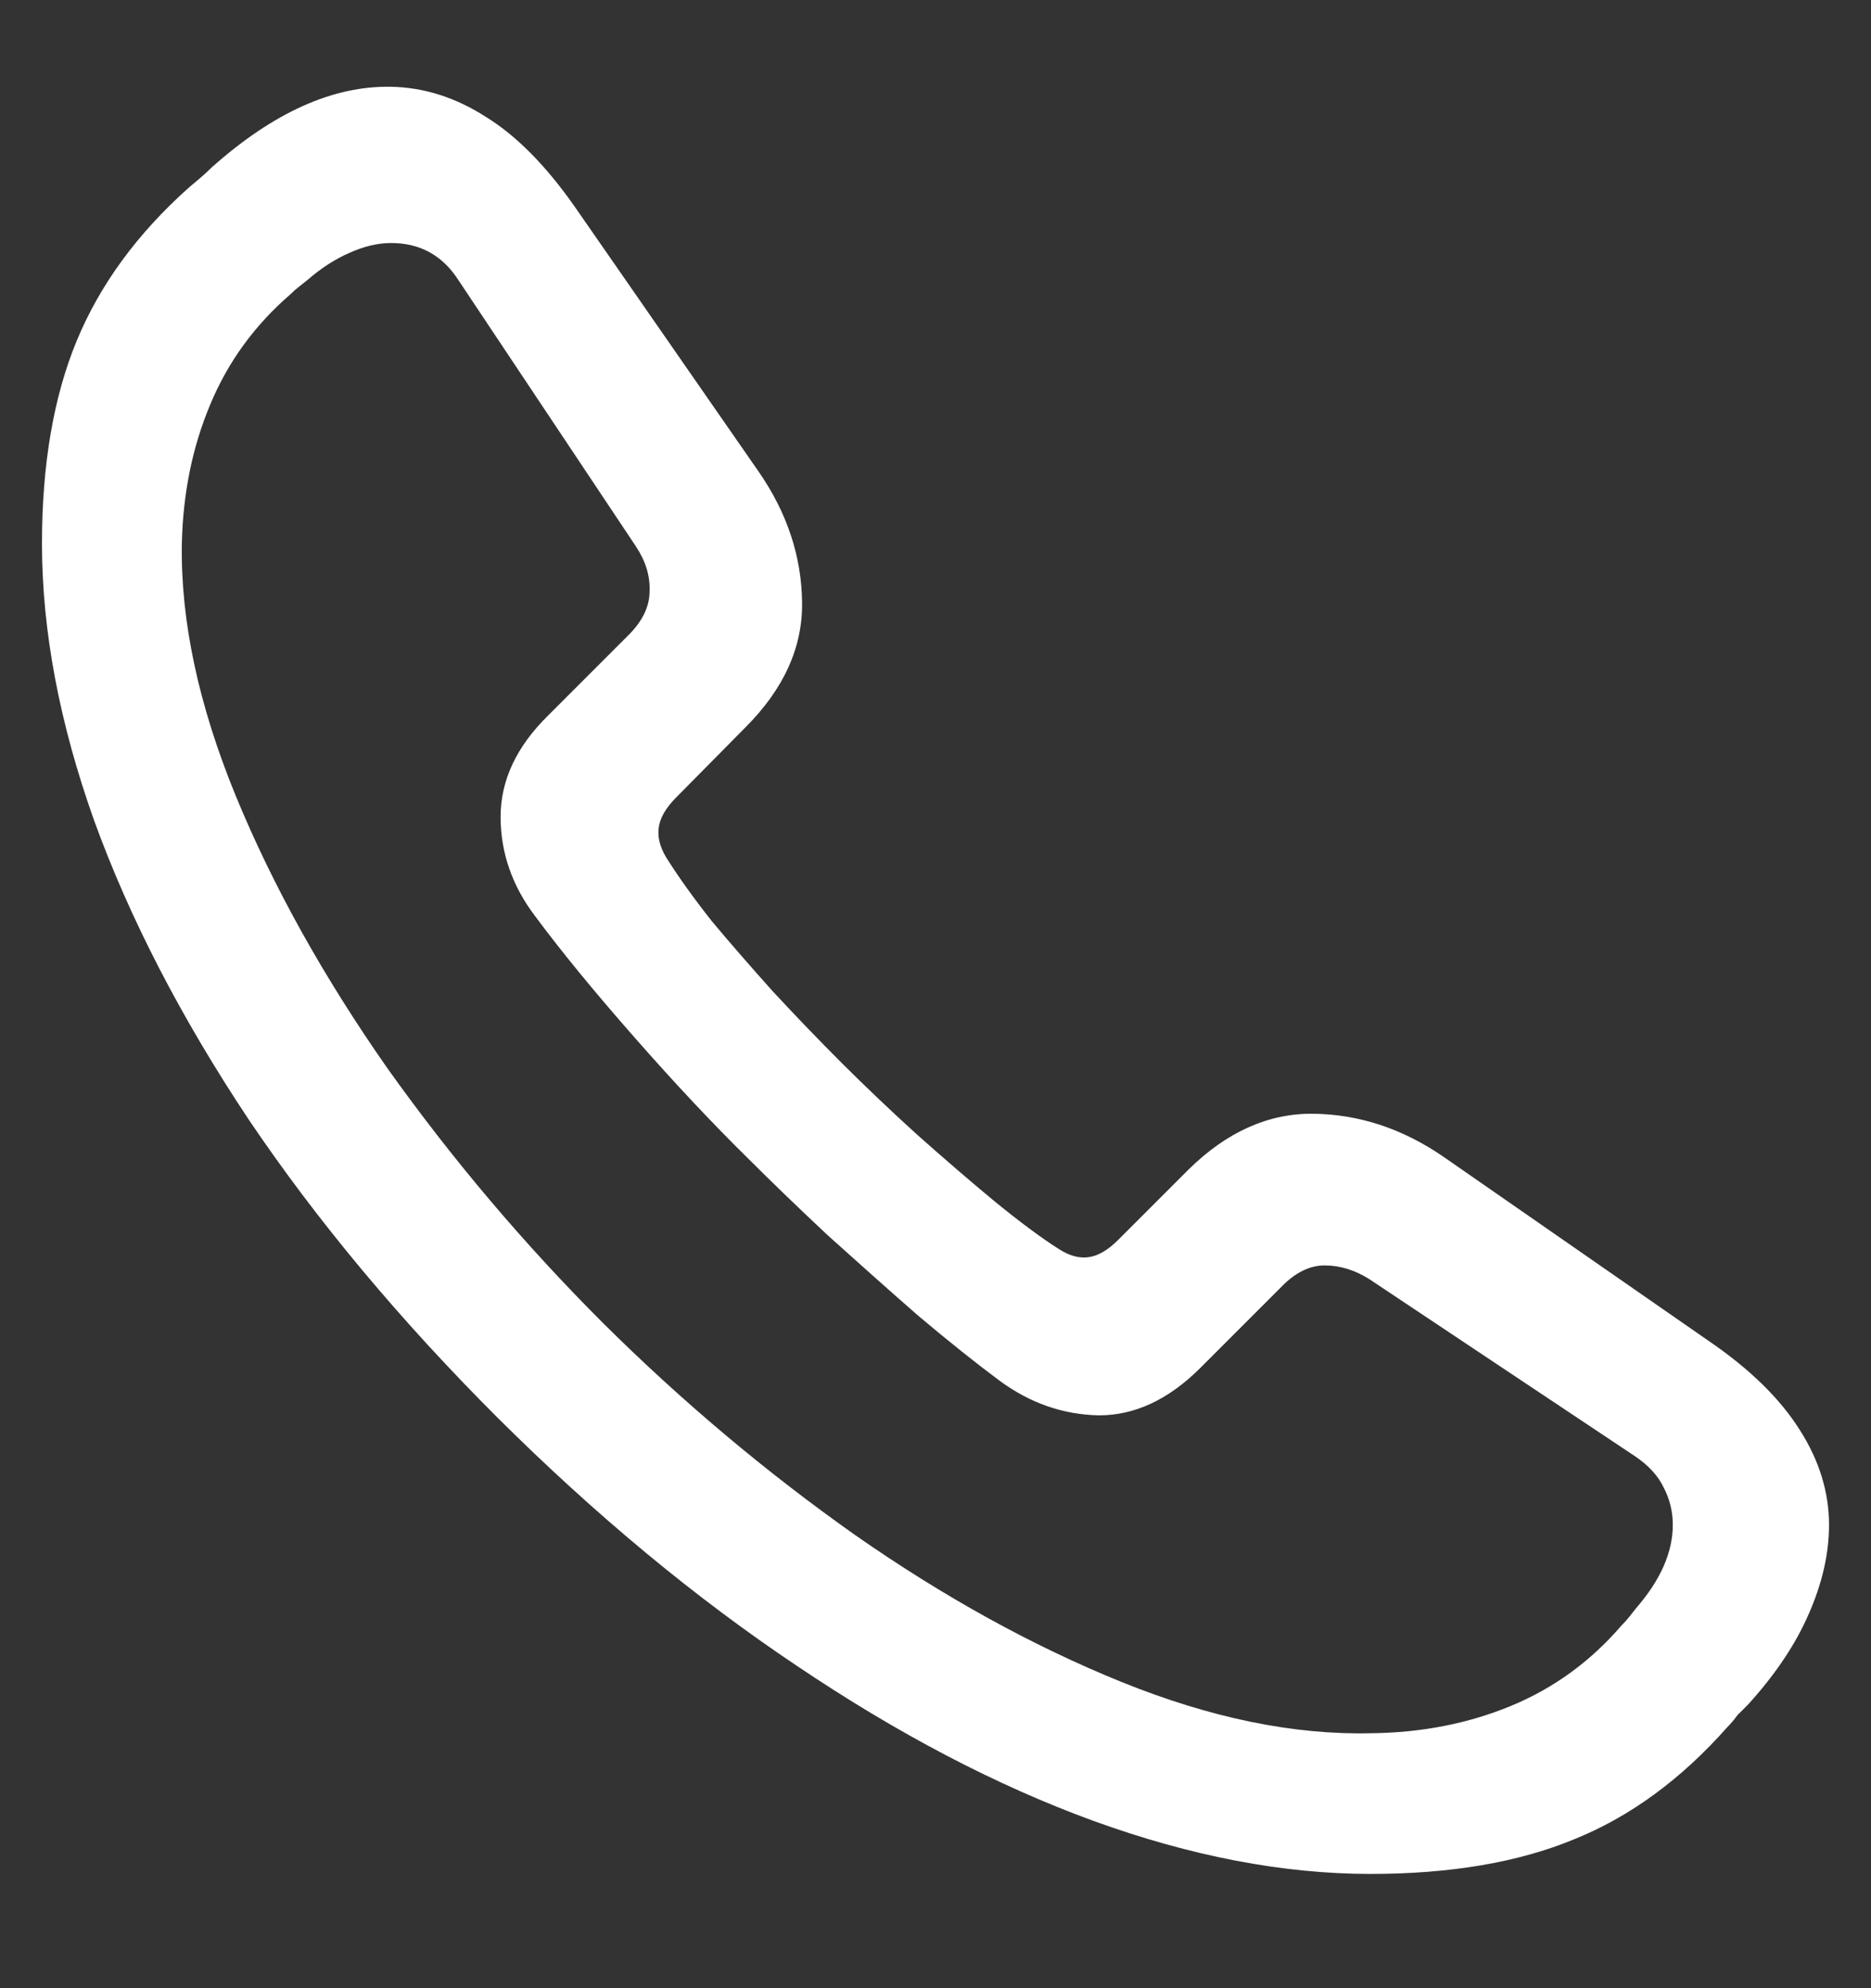 <svg width="16" height="17" viewBox="0 0 16 17" fill="none" xmlns="http://www.w3.org/2000/svg">
<rect x="0" y="0" width="16" height="17" fill="#333333" stroke="none"/>
<path d="M11.719 16.023C12.401 16.023 12.982 15.925 13.461 15.727C13.94 15.534 14.378 15.213 14.773 14.766C14.805 14.734 14.833 14.7 14.859 14.664C14.891 14.633 14.922 14.602 14.953 14.57C15.188 14.31 15.359 14.052 15.469 13.797C15.583 13.537 15.641 13.284 15.641 13.039C15.641 12.758 15.557 12.487 15.391 12.227C15.224 11.961 14.966 11.708 14.617 11.469L12.344 9.891C11.995 9.651 11.625 9.529 11.234 9.523C10.849 9.518 10.492 9.677 10.164 10L9.562 10.602C9.474 10.69 9.388 10.74 9.305 10.75C9.227 10.76 9.143 10.737 9.055 10.68C8.914 10.591 8.734 10.458 8.516 10.281C8.302 10.104 8.078 9.911 7.844 9.703C7.609 9.49 7.396 9.286 7.203 9.094C7 8.891 6.802 8.685 6.609 8.477C6.422 8.268 6.247 8.068 6.086 7.875C5.93 7.677 5.799 7.495 5.695 7.328C5.643 7.24 5.622 7.156 5.633 7.078C5.643 6.995 5.693 6.909 5.781 6.82L6.375 6.219C6.703 5.891 6.865 5.534 6.859 5.148C6.854 4.758 6.732 4.388 6.492 4.039L4.914 1.766C4.669 1.417 4.417 1.161 4.156 1C3.896 0.833 3.625 0.747 3.344 0.742C2.849 0.732 2.339 0.961 1.812 1.43C1.781 1.461 1.747 1.492 1.711 1.523C1.68 1.549 1.648 1.576 1.617 1.602C1.174 1.997 0.854 2.435 0.656 2.914C0.458 3.393 0.359 3.971 0.359 4.648C0.359 5.393 0.508 6.182 0.805 7.016C1.107 7.849 1.547 8.701 2.125 9.57C2.708 10.435 3.419 11.287 4.258 12.125C5.096 12.958 5.948 13.664 6.812 14.242C7.677 14.825 8.523 15.268 9.352 15.57C10.185 15.872 10.974 16.023 11.719 16.023ZM11.727 14.82C11.065 14.836 10.354 14.69 9.594 14.383C8.833 14.075 8.073 13.656 7.312 13.125C6.552 12.588 5.833 11.984 5.156 11.312C4.479 10.635 3.865 9.909 3.312 9.133C2.766 8.352 2.333 7.576 2.016 6.805C1.698 6.029 1.544 5.31 1.555 4.648C1.565 4.216 1.646 3.82 1.797 3.461C1.948 3.096 2.177 2.781 2.484 2.516C2.51 2.49 2.534 2.469 2.555 2.453C2.581 2.432 2.607 2.411 2.633 2.391C2.747 2.292 2.865 2.216 2.984 2.164C3.109 2.107 3.229 2.078 3.344 2.078C3.594 2.078 3.786 2.185 3.922 2.398L5.438 4.672C5.521 4.797 5.56 4.924 5.555 5.055C5.555 5.185 5.495 5.31 5.375 5.43L4.688 6.117C4.417 6.383 4.281 6.672 4.281 6.984C4.281 7.292 4.38 7.576 4.578 7.836C4.802 8.138 5.086 8.484 5.43 8.875C5.773 9.266 6.096 9.609 6.398 9.906C6.596 10.104 6.823 10.323 7.078 10.562C7.339 10.797 7.596 11.026 7.852 11.25C8.112 11.469 8.344 11.654 8.547 11.805C8.807 11.997 9.091 12.096 9.398 12.102C9.706 12.102 9.995 11.966 10.266 11.695L10.953 11.008C11.073 10.883 11.198 10.82 11.328 10.82C11.458 10.82 11.586 10.859 11.711 10.938L13.984 12.453C14.099 12.531 14.18 12.62 14.227 12.719C14.279 12.818 14.305 12.925 14.305 13.039C14.305 13.273 14.2 13.51 13.992 13.75C13.971 13.776 13.95 13.802 13.93 13.828C13.914 13.849 13.893 13.872 13.867 13.898C13.602 14.206 13.287 14.435 12.922 14.586C12.557 14.737 12.159 14.815 11.727 14.82Z" fill="white"/>
</svg>
